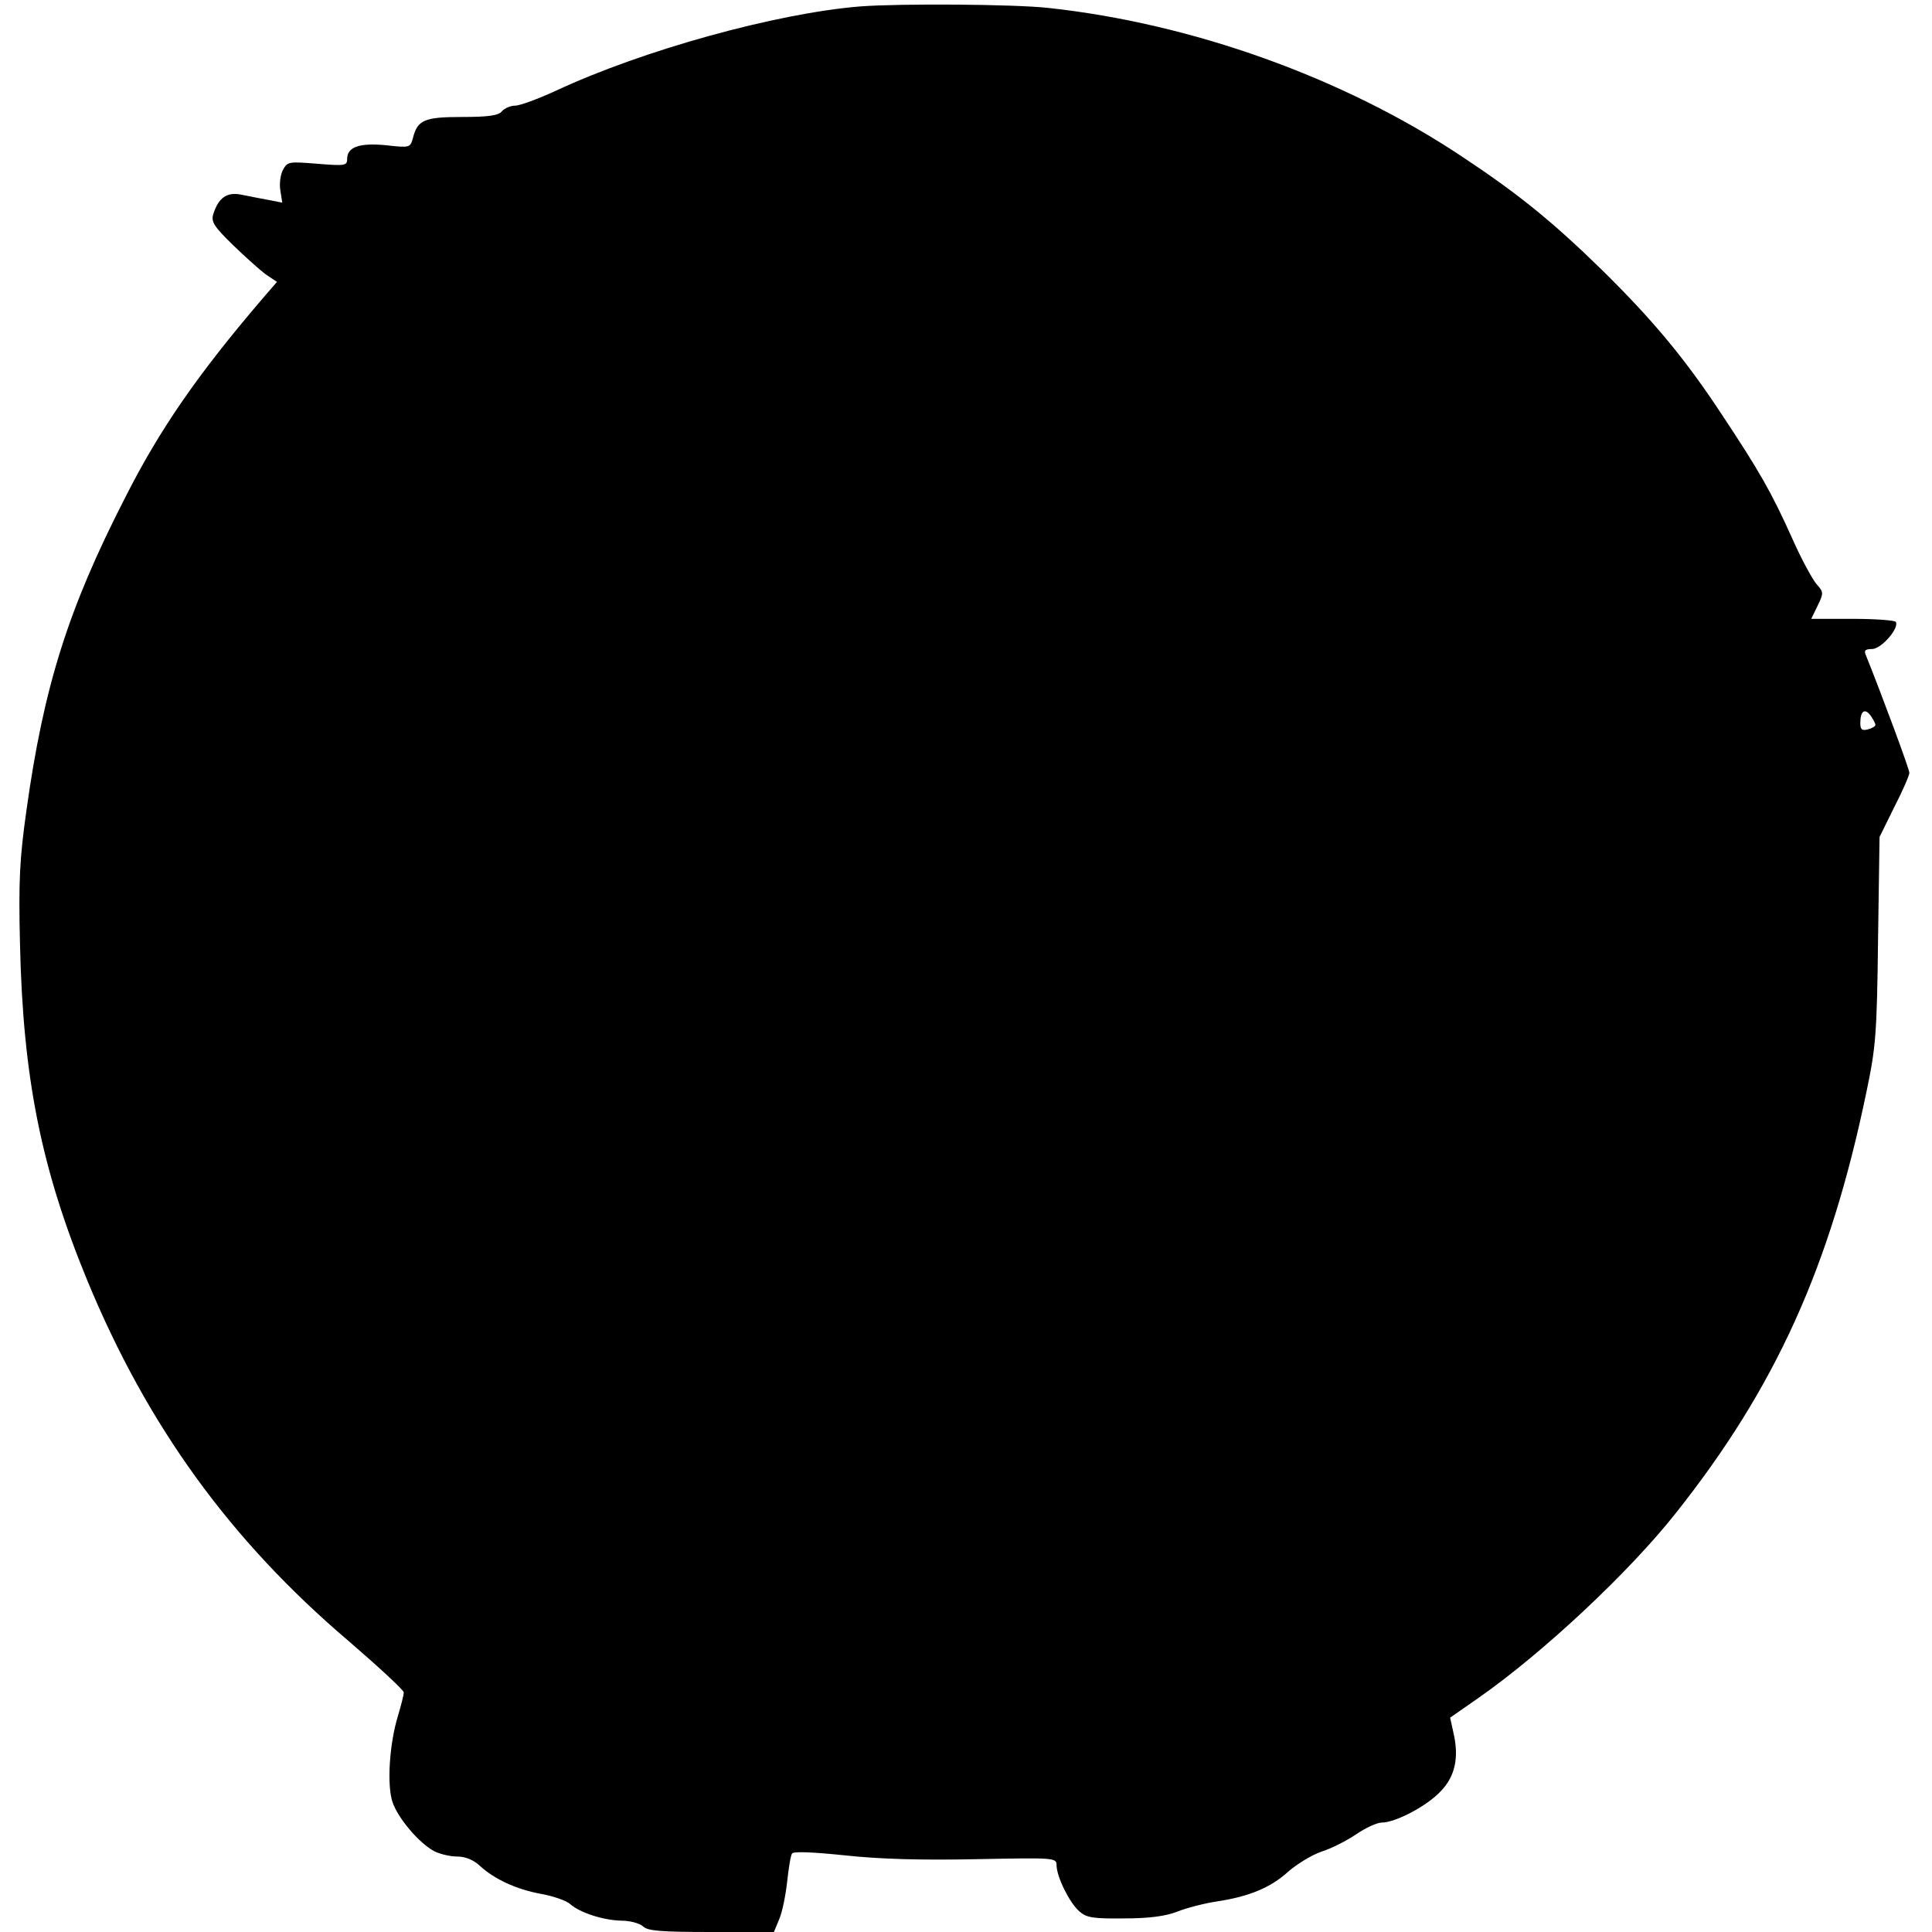 <?xml version="1.0" standalone="no"?>
<!DOCTYPE svg PUBLIC "-//W3C//DTD SVG 20010904//EN"
 "http://www.w3.org/TR/2001/REC-SVG-20010904/DTD/svg10.dtd">
<svg version="1.0" xmlns="http://www.w3.org/2000/svg"
 width="512pt" height="512pt" viewBox="0 0 512 512"
 preserveAspectRatio="xMidYMid meet">
<g transform="translate(0,512) scale(0.1,-0.1)"
fill="#000000" stroke="none">
<path d="M2280 5103 c-223 -18 -577 -116 -808 -224 -46 -21 -94 -39 -107 -39
-12 0 -28 -7 -35 -15 -9 -11 -35 -15 -106 -15 -100 0 -118 -8 -130 -57 -7 -24
-8 -25 -70 -18 -70 7 -104 -4 -104 -36 0 -18 -5 -19 -79 -13 -75 6 -79 6 -91
-16 -7 -13 -10 -37 -7 -55 l5 -32 -36 7 c-21 4 -53 10 -72 14 -39 8 -61 -8
-75 -52 -6 -20 3 -33 52 -81 32 -31 71 -66 87 -78 l30 -20 -38 -44 c-171 -200
-272 -345 -365 -529 -150 -293 -215 -498 -261 -828 -18 -129 -21 -184 -17
-355 8 -353 56 -594 179 -892 159 -384 378 -687 692 -954 80 -69 146 -130 146
-136 0 -7 -7 -34 -15 -61 -23 -74 -30 -184 -15 -229 14 -43 71 -110 111 -131
16 -8 43 -14 61 -14 21 0 43 -9 59 -24 39 -36 97 -63 163 -75 33 -6 67 -18 77
-27 26 -23 88 -43 136 -44 23 0 48 -7 57 -15 12 -12 46 -15 181 -15 l166 0 14
34 c8 18 17 63 21 99 4 36 9 69 13 75 4 6 54 4 141 -5 93 -10 202 -13 348 -10
210 4 212 4 212 -17 1 -31 34 -98 60 -121 19 -17 36 -20 119 -19 67 0 110 6
141 18 25 10 72 22 105 27 86 13 143 37 189 79 23 20 62 44 88 53 26 8 67 29
92 46 25 17 55 31 68 31 36 0 120 44 156 83 38 39 49 89 34 154 l-9 41 76 53
c169 118 398 332 522 489 265 334 409 653 505 1115 25 119 28 153 31 403 l4
274 39 79 c22 43 40 84 40 91 0 10 -75 212 -115 311 -6 13 -2 17 16 17 25 0
73 56 63 72 -3 4 -54 8 -114 8 l-110 0 17 35 c16 33 16 36 -3 57 -11 13 -40
66 -63 118 -57 127 -89 182 -187 330 -98 149 -183 251 -318 384 -132 129 -223
203 -376 304 -312 207 -712 350 -1092 391 -90 10 -393 12 -498 4z m2690 -1904
c0 -4 -9 -9 -20 -12 -16 -4 -20 0 -20 17 0 32 12 40 27 20 7 -10 13 -21 13
-25z"/>
</g>
</svg>
